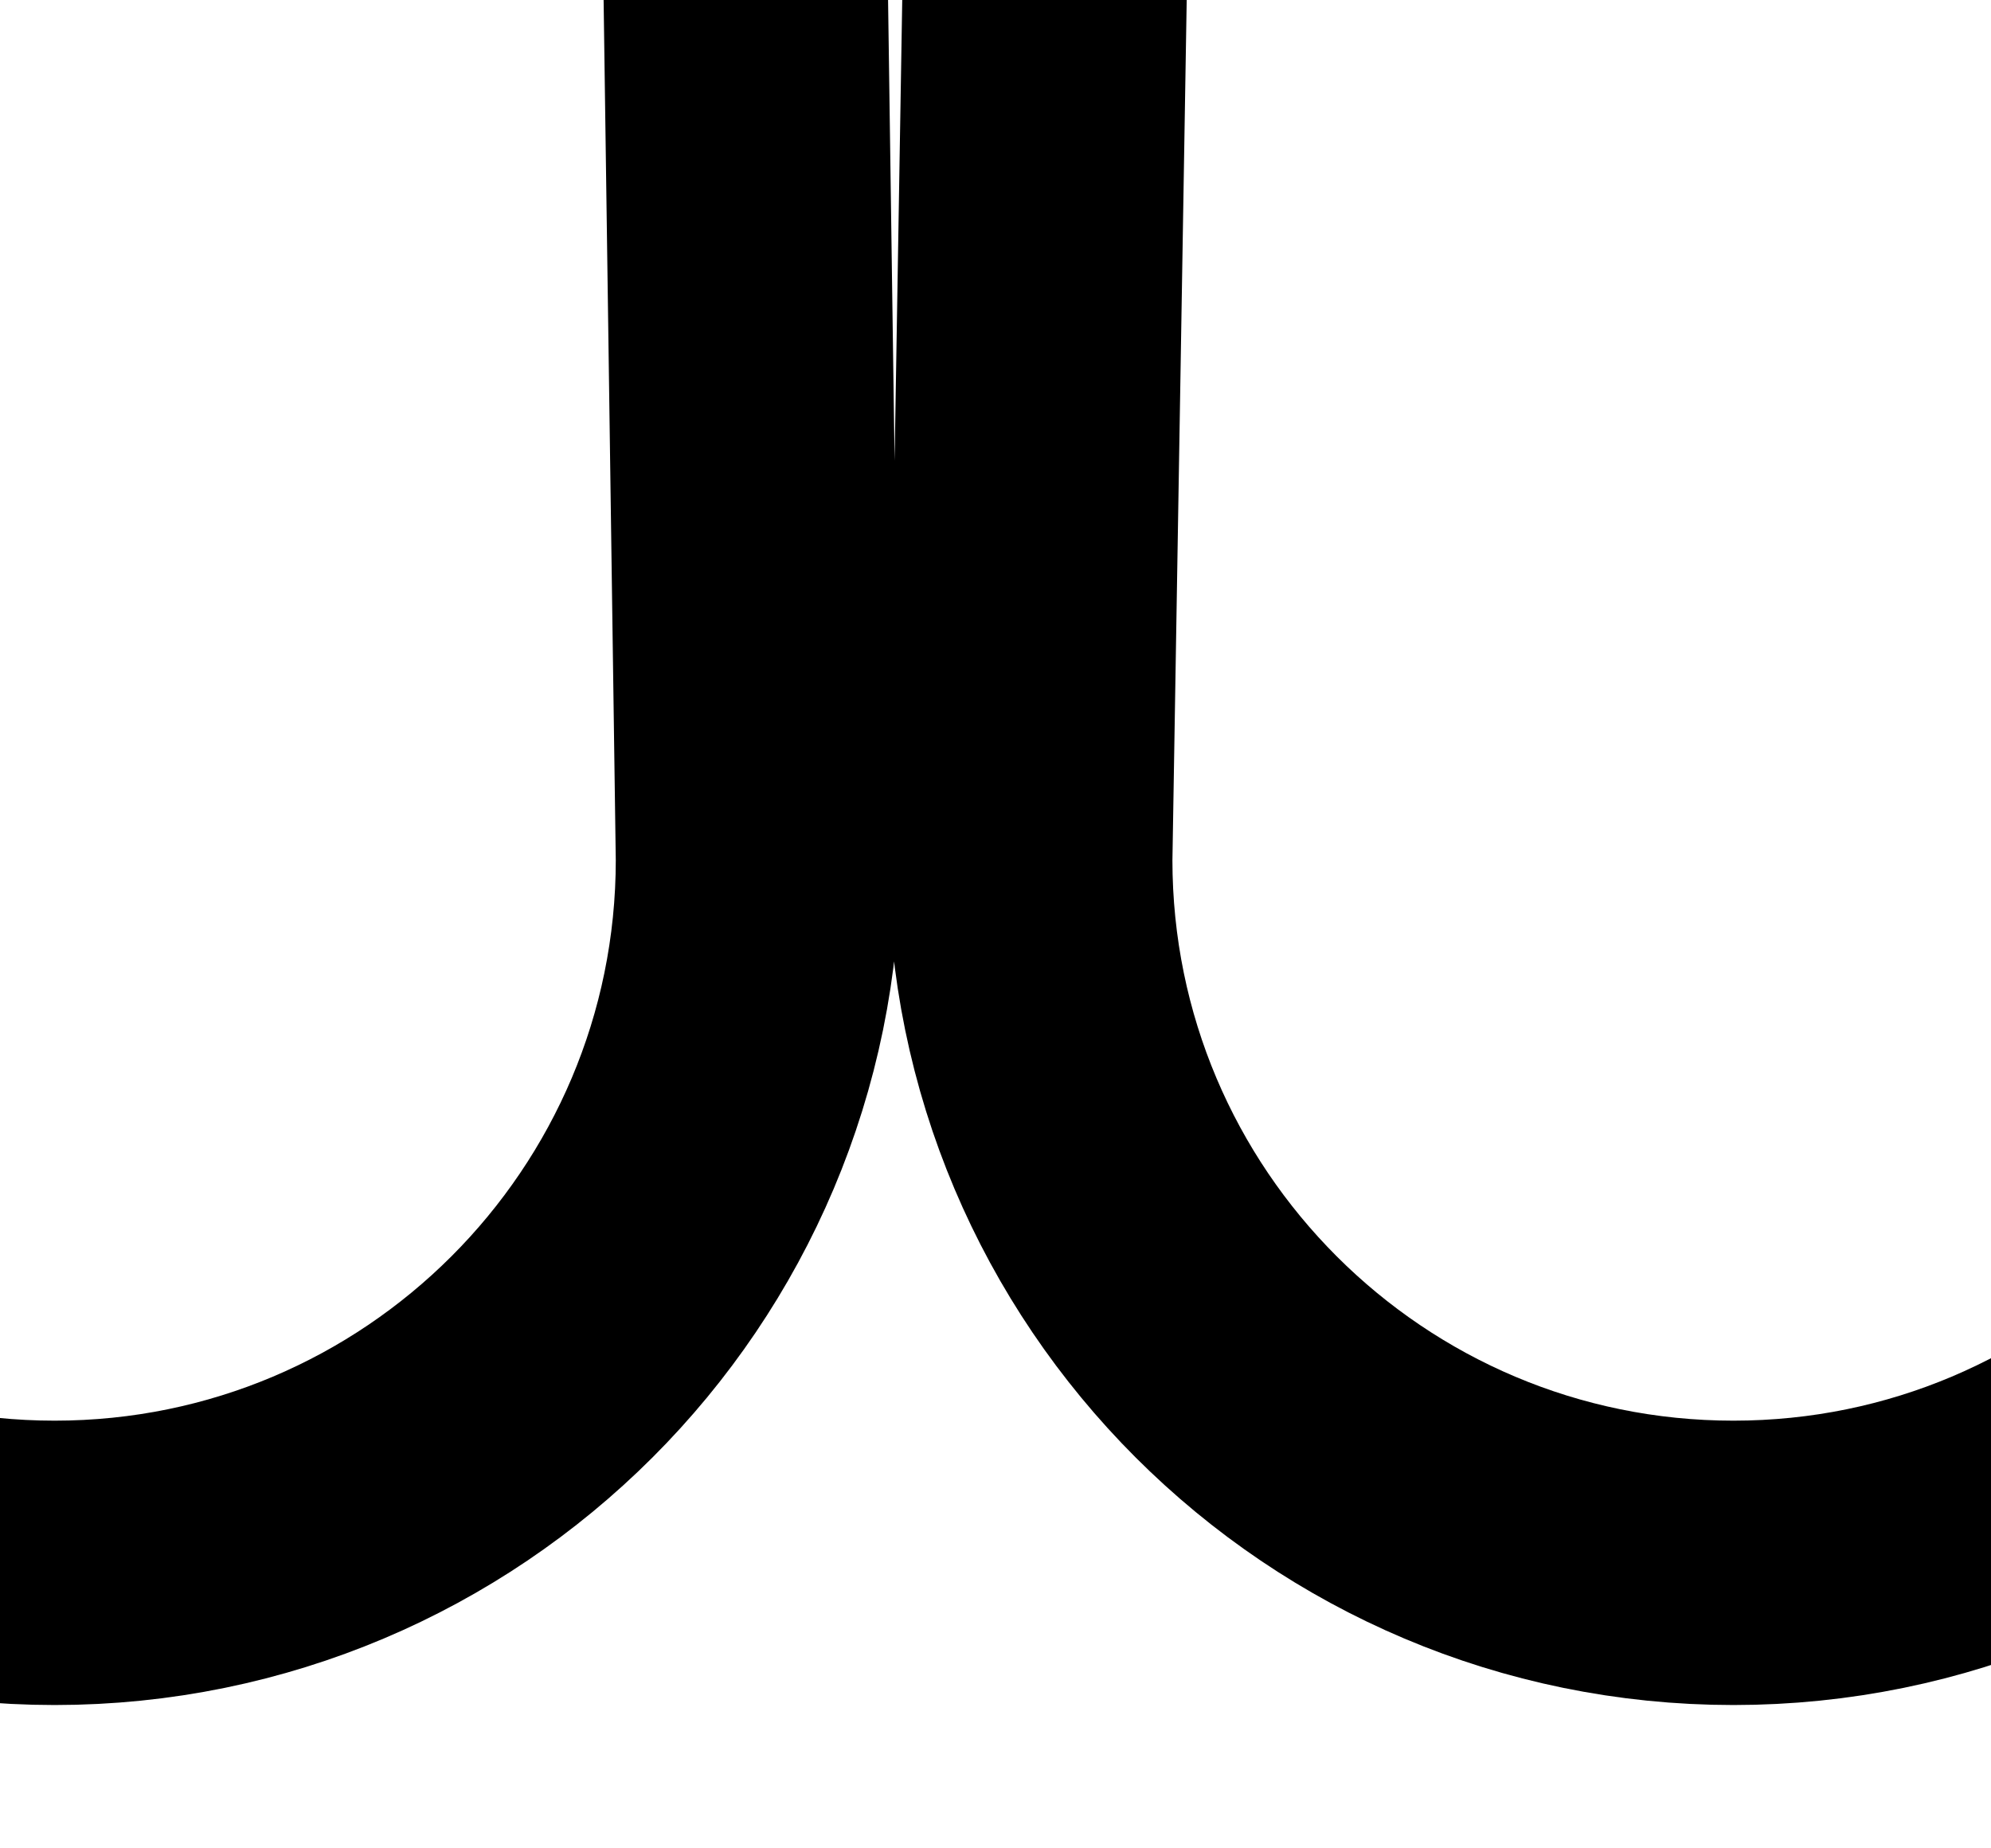 <svg width="14" height="13" viewBox="0 0 14 13" fill="none" xmlns="http://www.w3.org/2000/svg">
<g clip-path="url(#clip0_2509_207)">
<path d="M-77.304 6.047C-77.304 6.148 -77.307 6.248 -77.313 6.347M-77.313 6.347C-77.468 8.939 -79.619 10.992 -82.249 10.992C-84.98 10.992 -87.194 8.778 -87.194 6.047L-82.887 -253.469C-82.887 -256.2 -85.101 -258.414 -87.832 -258.414C-90.564 -258.414 -92.778 -256.2 -92.778 -253.469L-89.109 6.047C-89.109 8.778 -91.323 10.992 -94.054 10.992C-96.785 10.992 -98.999 8.778 -98.999 6.047L-94.692 -253.469C-94.692 -256.2 -96.906 -258.414 -99.637 -258.414C-101.984 -258.414 -103.587 -256.877 -104.567 -254.629C-104.895 -253.877 -105 -253.052 -105 -252.231V-249.07M-77.313 6.347L-80.973 -253.469C-80.973 -256.2 -78.759 -258.414 -76.028 -258.414C-73.296 -258.414 -71.082 -256.2 -71.082 -253.469L-75.297 7.003M-75.297 7.003C-74.852 9.277 -72.848 10.992 -70.444 10.992C-67.713 10.992 -65.499 8.778 -65.499 6.047L-69.168 -253.469C-69.168 -256.2 -66.954 -258.414 -64.223 -258.414C-61.492 -258.414 -59.278 -256.2 -59.278 -253.469L-63.585 6.047C-63.585 8.778 -61.371 10.992 -58.639 10.992C-55.908 10.992 -53.694 8.778 -53.694 6.047L-57.363 -253.469C-57.363 -256.2 -55.149 -258.414 -52.418 -258.414C-49.687 -258.414 -47.473 -256.2 -47.473 -253.469L-51.78 6.047C-51.78 8.778 -49.566 10.992 -46.835 10.992C-44.104 10.992 -41.889 8.778 -41.889 6.047L-45.559 -253.469C-45.559 -256.2 -43.344 -258.414 -40.613 -258.414C-37.882 -258.414 -35.668 -256.2 -35.668 -253.469L-39.975 6.047C-39.975 8.778 -37.761 10.992 -35.03 10.992C-32.299 10.992 -30.085 8.778 -30.085 6.047L-33.754 -253.469C-33.754 -256.2 -31.54 -258.414 -28.809 -258.414C-26.077 -258.414 -23.863 -256.2 -23.863 -253.469L-28.171 6.047C-28.171 8.778 -25.956 10.992 -23.225 10.992C-20.494 10.992 -18.28 8.778 -18.28 6.047L-21.949 -253.469C-21.949 -256.2 -19.735 -258.414 -17.004 -258.414C-14.273 -258.414 -12.059 -256.2 -12.059 -253.469L-16.366 6.047C-16.366 8.778 -14.152 10.992 -11.421 10.992C-8.689 10.992 -6.475 8.778 -6.475 6.047L-10.144 -253.469C-10.144 -256.2 -7.93 -258.414 -5.199 -258.414C-2.468 -258.414 -0.254 -256.2 -0.254 -253.469L-4.561 6.047C-4.561 8.778 -2.347 10.992 0.384 10.992C3.115 10.992 5.33 8.778 5.33 6.047L1.66 -253.469C1.66 -256.2 3.875 -258.414 6.606 -258.414C9.337 -258.414 11.551 -256.2 11.551 -253.469L7.244 6.047C7.244 8.778 9.458 10.992 12.189 10.992C14.92 10.992 17.134 8.778 17.134 6.047V-252.657V-253.469C17.134 -256.2 19.348 -258.414 22.079 -258.414C24.811 -258.414 27.025 -256.2 27.025 -253.469V-250.957M-75.297 7.003C-75.358 6.694 -75.389 6.374 -75.389 6.047" stroke="black" stroke-width="2" stroke-linecap="round" stroke-linejoin="round"/>
</g>
<defs>
<clipPath id="clip0_2509_207">
<rect width="134.02" height="272" fill="white" transform="translate(-106 -259.5)"/>
</clipPath>
</defs>
</svg>
